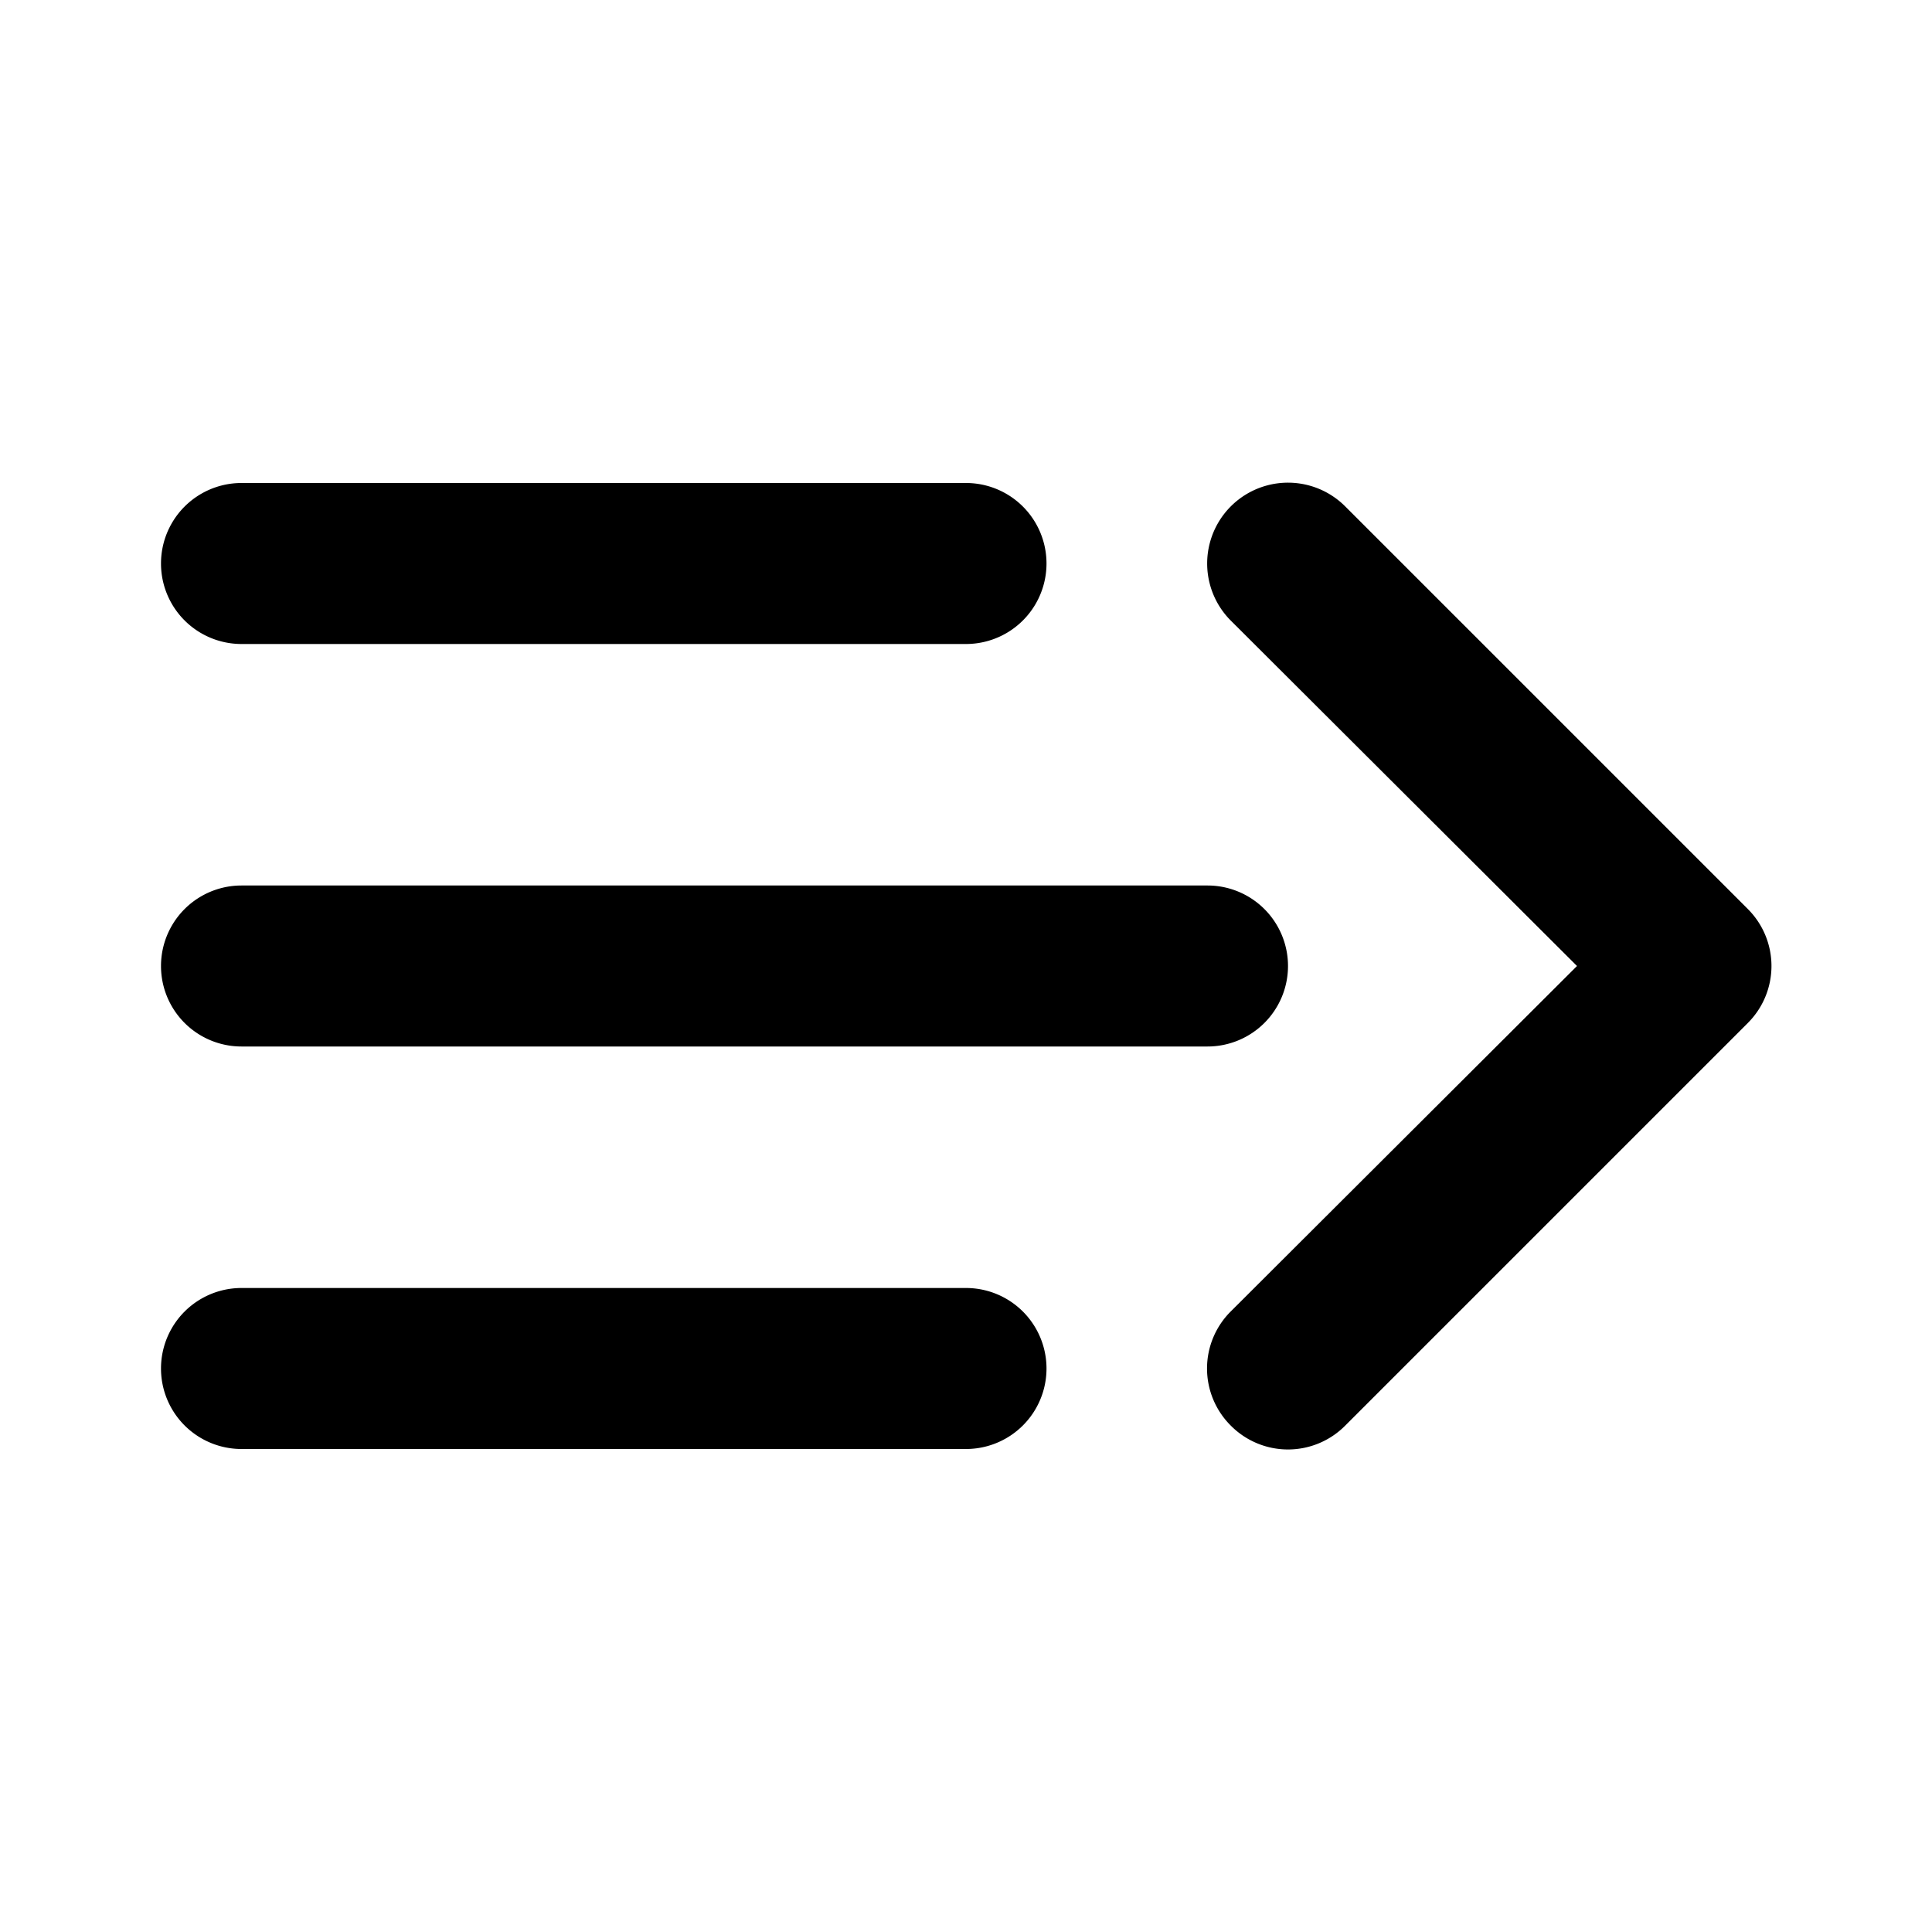 <svg xmlns="http://www.w3.org/2000/svg" viewBox="0 0 24 24"><path d="M3,8h9a1,1,0,1,0,0-2H3A1,1,0,1,0,3,8Z"/><path d="M16,12a1,1,0,0,0-1-1H3a1,1,0,0,0,0,2H15A1,1,0,0,0,16,12Z"/><path d="M12,16H3a1,1,0,1,0,0,2h9a1,1,0,1,0,0-2Z"/><path d="M21.71,11.29l-5-5a1,1,0,0,0-1.42,1.42L19.59,12l-4.3,4.29a1,1,0,0,0,0,1.42,1,1,0,0,0,1.42,0l5-5A1,1,0,0,0,21.71,11.29Z"/></svg>
